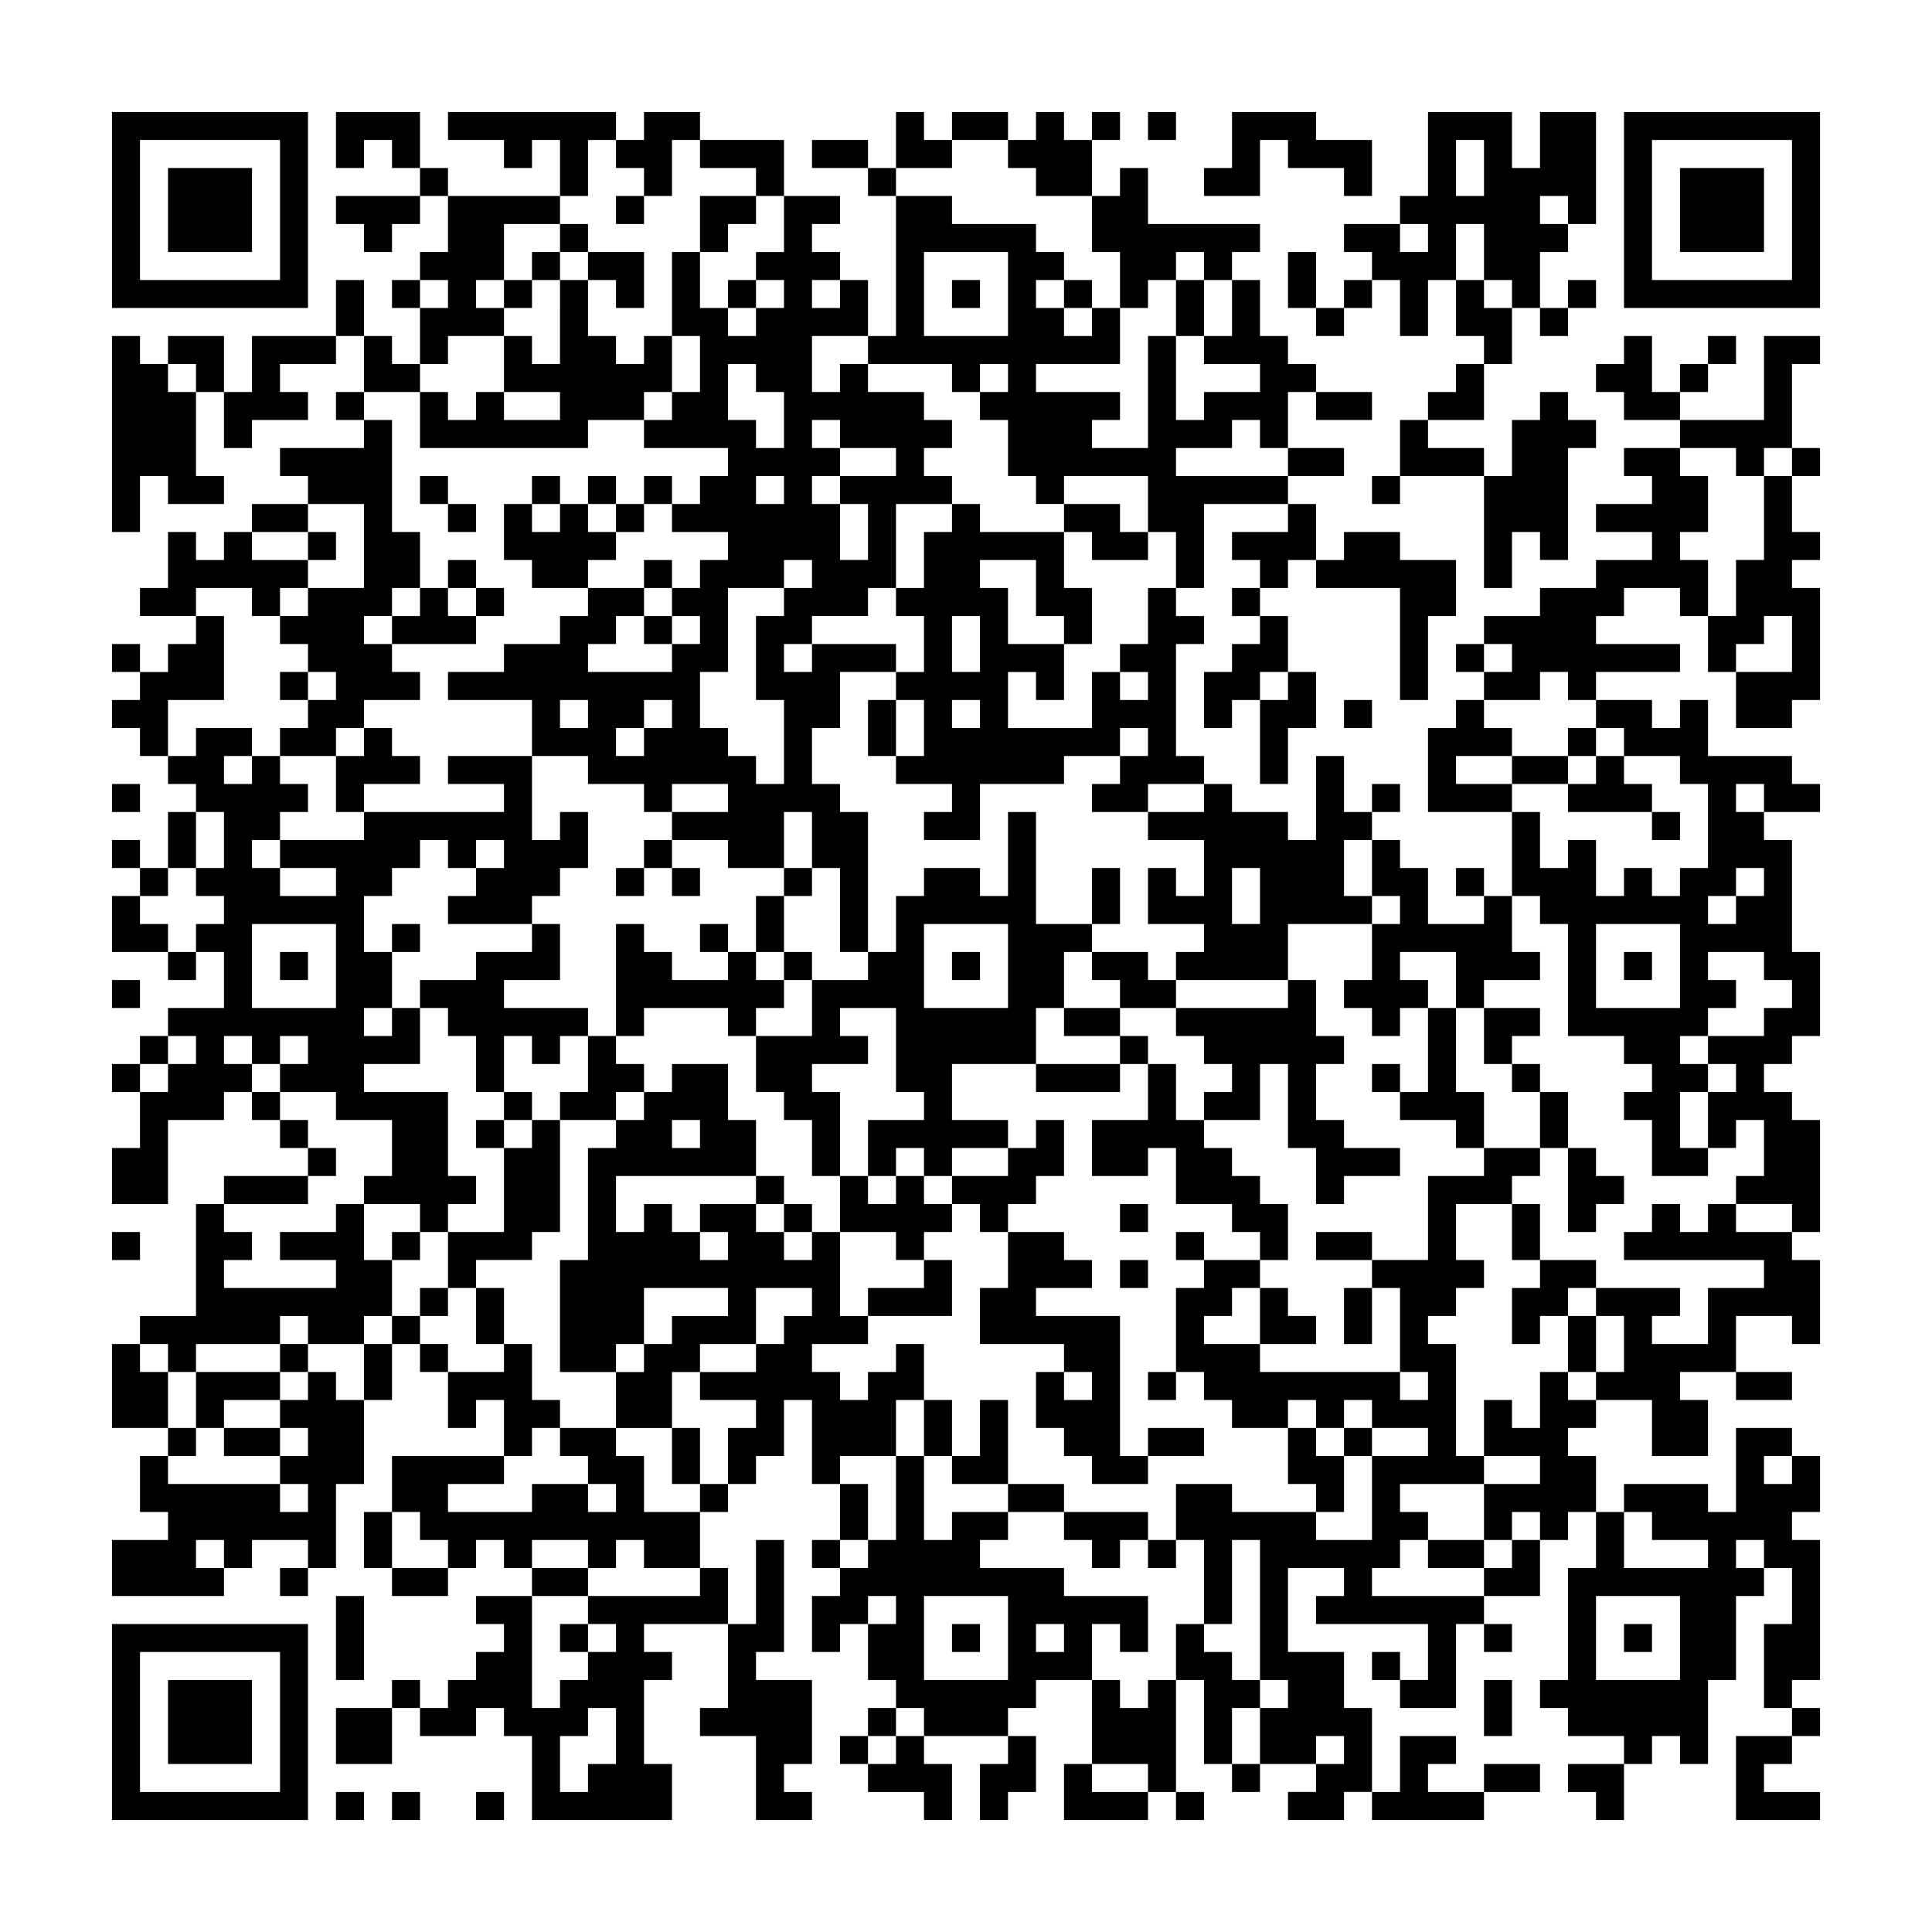 <svg xmlns="http://www.w3.org/2000/svg" viewBox="0 0 69 69"><path d="M4 4h7v7h-7zM12 4h3v2h-1v-1h-1v1h-1zM16 4h6v1h-1v2h-1v-2h-1v1h-1v-1h-2zM23 4h2v1h-1v2h-1v-1h-1v-1h1zM32 4h1v1h1v1h-2zM34 4h2v1h-2zM37 4h1v1h1v2h-2v-1h-1v-1h1zM39 4h1v1h-1zM41 4h1v1h-1zM44 4h3v1h2v2h-1v-1h-2v-1h-1v2h-2v-1h1zM51 4h3v2h1v-2h2v4h-1v-1h-1v1h1v1h-1v2h-1v-1h-1v-2h-1v2h-1v2h-1v-2h-1v-1h-1v-1h2v1h1v-1h-1v-1h1zM58 4h7v7h-7zM5 5v5h5v-5zM25 5h3v2h-1v-1h-2zM29 5h2v1h-2zM52 5v2h1v-2zM59 5v5h5v-5zM6 6h3v3h-3zM15 6h1v1h-1zM31 6h1v1h-1zM40 6h1v2h4v1h-1v1h-1v-1h-1v1h-1v1h-1v-2h-1v-2h1zM60 6h3v3h-3zM12 7h3v1h-1v1h-1v-1h-1zM16 7h4v1h-2v2h-1v1h1v1h-2v1h-1v-2h1v-1h-1v-1h1zM22 7h1v1h-1zM25 7h2v1h-1v1h-1zM28 7h2v1h-1v1h1v1h-1v1h1v-1h1v2h-2v2h1v-1h1v1h2v1h1v1h-1v1h1v1h-2v3h-1v1h-2v1h-1v1h1v-1h3v1h-2v2h-1v2h1v1h1v5h-1v-3h-1v-2h-1v2h-2v-1h-2v-1h2v-1h-2v1h-1v-1h-2v-1h-2v-2h-3v-1h2v-1h2v-1h1v-1h2v1h-1v1h-1v1h3v-1h1v-1h-1v-1h1v-1h1v-1h-2v-1h1v-1h1v-1h-3v-1h1v-1h1v-2h-1v-3h1v2h1v1h1v-1h1v-1h-1v-1h1zM32 7h2v1h3v1h1v1h-1v1h1v1h1v-1h1v2h-3v1h3v1h-1v1h2v-4h1v3h1v-1h2v-1h-2v-1h1v-2h1v2h1v1h1v1h-1v2h-1v-1h-1v1h-2v1h4v1h-3v3h-1v-2h-1v-2h-3v1h-1v-1h-1v-2h-1v-1h1v-1h-1v1h-1v-1h-3v-1h1zM20 8h1v1h-1zM19 9h1v1h-1zM21 9h2v2h-1v-1h-1zM33 9v3h3v-3zM46 9h1v2h-1zM12 10h1v2h-1zM14 10h1v1h-1zM18 10h1v1h-1zM20 10h1v2h1v1h1v-1h1v2h-1v1h-2v1h-6v-2h1v1h1v-1h1v1h2v-1h-2v-2h1v1h1zM26 10h1v1h-1zM34 10h1v1h-1zM38 10h1v1h-1zM42 10h1v2h-1zM48 10h1v1h-1zM52 10h1v1h1v2h-1v-1h-1zM56 10h1v1h-1zM47 11h1v1h-1zM55 11h1v1h-1zM4 12h1v1h1v1h1v3h1v1h-2v-1h-1v2h-1zM6 12h2v2h-1v-1h-1zM9 12h3v1h-2v1h1v1h-2v1h-1v-2h1zM13 12h1v1h1v1h-2zM58 12h1v2h1v1h-2v-1h-1v-1h1zM61 12h1v1h-1zM63 12h2v1h-1v3h-1v1h-1v-1h-2v-1h3zM26 13v2h1v1h1v-2h-1v-1zM52 13h1v2h-2v-1h1zM60 13h1v1h-1zM12 14h1v1h-1zM47 14h2v1h-2zM55 14h1v1h1v1h-1v4h-1v-1h-1v2h-1v-4h1v-2h1zM13 15h1v4h1v2h-1v1h-1v1h1v1h1v1h-2v1h-1v1h-2v-1h1v-1h1v-1h-1v-1h-1v-1h1v-1h2v-3h-2v-1h-1v-1h3zM29 15v1h1v1h-1v1h1v2h1v-2h-1v-1h2v-1h-2v-1zM50 15h1v1h2v1h-3zM46 16h2v1h-2zM58 16h2v1h1v2h-1v1h1v2h-1v-1h-2v1h-1v1h3v1h-3v1h-1v-1h-1v1h-2v-1h1v-1h-1v-1h2v-1h2v-1h2v-1h-2v-1h2v-1h-1zM64 16h1v1h-1zM15 17h1v1h-1zM19 17h1v1h-1zM21 17h1v1h-1zM23 17h1v1h-1zM27 17v1h1v-1zM49 17h1v1h-1zM63 17h1v2h1v1h-1v1h1v4h-1v1h-2v-2h2v-2h-1v1h-1v1h-1v-2h1v-2h1zM9 18h2v1h-2zM16 18h1v1h-1zM18 18h1v1h1v-1h1v1h1v1h-1v1h-2v-1h-1zM22 18h1v1h-1zM34 18h1v1h3v2h1v2h-1v-1h-1v-2h-2v1h1v2h2v2h-1v-1h-1v2h3v-2h1v1h1v-1h-1v-1h1v-2h1v1h1v1h-1v4h1v1h-2v1h-2v-1h1v-1h1v-1h-1v1h-2v1h-3v2h-2v-1h1v-1h-2v-1h1v-2h-1v-1h1v-2h-1v-1h1v-2h1zM38 18h2v1h1v1h-2v-1h-1zM46 18h1v2h-1v1h-1v-1h-1v-1h2zM6 19h1v1h1v-1h1v1h2v1h-1v1h-1v-1h-2v1h-2v-1h1zM11 19h1v1h-1zM48 19h2v1h2v2h-1v3h-1v-4h-3v-1h1zM16 20h1v1h-1zM23 20h1v1h-1zM28 20v1h-2v3h-1v2h1v1h1v1h1v-3h-1v-3h1v-1h1v-1zM15 21h1v1h1v1h-3v-1h1zM17 21h1v1h-1zM44 21h1v1h-1zM7 22h1v3h-2v2h-1v-1h-1v-1h1v-1h1v-1h1zM23 22h1v1h-1zM34 22v2h1v-2zM45 22h1v2h-1v1h-1v1h-1v-2h1v-1h1zM4 23h1v1h-1zM52 23h1v1h-1zM10 24h1v1h-1zM46 24h1v2h-1v2h-1v-3h1zM20 25v1h1v-1zM23 25v1h-1v1h1v-1h1v-1zM31 25h1v2h-1zM34 25v1h1v-1zM48 25h1v1h-1zM52 25h1v1h1v1h-2v1h2v1h-3v-3h1zM57 25h2v1h1v-1h1v2h3v1h1v1h-2v-1h-1v1h1v1h1v4h1v3h-1v1h-1v1h1v1h1v4h-1v-1h-2v-1h1v-2h-1v1h-1v-2h1v-1h-1v-1h2v-1h1v-1h-1v-1h-2v1h1v1h-1v1h-1v1h1v1h-1v2h1v1h-2v-2h-1v-1h1v-1h-1v-1h-2v-4h-1v-1h-1v-3h1v2h1v-1h1v2h1v-1h1v1h1v-1h1v-3h-1v-1h-2v-1h-1zM7 26h2v1h-1v1h1v-1h1v1h1v1h-1v1h-1v1h1v1h2v-1h-2v-1h3v-1h5v-1h-2v-1h3v3h1v-1h1v2h-1v1h-1v1h-3v-1h1v-1h1v-1h-1v1h-1v-1h-1v1h-1v1h-1v2h1v2h-1v1h1v-1h1v2h-2v1h3v3h1v1h-1v1h-1v-1h-2v-1h1v-2h-2v-1h-2v-1h1v-1h-1v1h-1v-1h-1v1h1v1h-1v1h-2v3h-2v-2h1v-2h1v-1h1v-1h-1v-1h2v-2h-1v-1h1v-1h-1v-1h1v-2h-1v-1h-1v-1h1zM13 26h1v1h1v1h-2v1h-1v-2h1zM56 26h1v1h-1zM47 27h1v2h1v1h-1v2h1v1h-3v2h-4v-1h1v-1h-2v-2h1v1h1v-2h-2v-1h2v-1h1v1h2v1h1zM54 27h2v1h-2zM57 27h1v1h1v1h-3v-1h1zM4 28h1v1h-1zM49 28h1v1h-1zM6 29h1v2h-1zM36 29h1v4h2v1h-1v2h-1v2h-3v2h2v1h-2v1h-1v-1h-1v1h-1v-2h2v-1h-1v-3h-2v1h1v1h-2v1h1v3h-1v-2h-1v-1h-1v-2h2v-2h2v-1h1v-2h1v-1h2v1h1zM59 29h1v1h-1zM4 30h1v1h-1zM23 30h1v1h-1zM49 30h1v1h1v2h2v-1h1v2h1v1h-2v1h-1v-2h-2v1h1v1h-1v1h-1v-1h-1v-1h1v-2h1v-1h-1zM5 31h1v1h-1zM22 31h1v1h-1zM24 31h1v1h-1zM28 31h1v1h-1zM39 31h1v2h-1zM44 31v2h1v-2zM52 31h1v1h-1zM62 31v1h-1v1h1v-1h1v-1zM4 32h1v1h1v1h-2zM27 32h1v2h-1zM9 33v3h3v-3zM14 33h1v1h-1zM19 33h1v2h-2v1h3v1h-1v1h-1v-1h-1v2h-1v-2h-1v-1h-1v-1h2v-1h2zM22 33h1v1h1v1h2v-1h1v1h1v1h-1v1h-1v-1h-3v1h-1zM25 33h1v1h-1zM33 33v3h3v-3zM57 33v3h3v-3zM6 34h1v1h-1zM10 34h1v1h-1zM28 34h1v1h-1zM34 34h1v1h-1zM39 34h2v1h1v1h-2v-1h-1zM58 34h1v1h-1zM4 35h1v1h-1zM46 35h1v2h1v1h-1v2h1v1h2v1h-2v1h-1v-2h-1v-3h-1v2h-2v-1h1v-1h-1v-1h-1v-1h4zM38 36h2v1h-2zM51 36h1v3h1v2h-1v-1h-2v-1h1zM53 36h2v1h-1v1h-1zM5 37h1v1h-1zM21 37h1v1h1v1h-1v1h-2v-1h1zM40 37h1v1h-1zM4 38h1v1h-1zM24 38h2v2h1v2h-5v2h1v-1h1v1h1v1h1v-1h-1v-1h2v1h1v1h1v-1h1v3h1v1h-2v1h1v1h1v-1h1v-1h1v2h-1v2h-2v1h-1v-3h-1v2h-1v1h-1v-2h1v-1h-2v-1h2v-1h1v-1h1v-1h-2v2h-2v1h-1v2h-2v-2h1v-1h1v-1h2v-1h-3v2h-1v1h-2v-4h1v-4h1v-1h1v-1h1zM37 38h3v1h-3zM41 38h1v2h1v1h1v1h1v1h1v2h-1v-1h-1v-1h-2v-2h-1v1h-2v-2h2zM49 38h1v1h-1zM54 38h1v1h-1zM9 39h1v1h-1zM18 39h1v1h-1zM55 39h1v2h-1zM10 40h1v1h-1zM17 40h1v1h-1zM19 40h1v4h-1v1h-2v1h-1v-2h2v-3h1zM24 40v1h1v-1zM37 40h1v2h-1v1h-1v1h-1v-1h-1v-1h2v-1h1zM11 41h1v1h-1zM53 41h2v1h-1v1h-2v2h1v1h-1v1h-1v1h1v4h1v1h-3v1h1v1h-1v1h-1v1h4v1h-1v3h-2v-1h1v-2h-4v-1h1v-1h-2v3h2v2h1v3h-1v1h-2v-1h1v-1h1v-1h-1v1h-2v-2h1v-1h-1v-5h-1v3h-1v-3h-1v-2h2v1h3v1h2v-3h2v-1h-2v-1h-1v1h-1v-1h-1v1h-2v-1h-1v-1h-1v-3h1v-1h2v1h-1v1h-1v1h2v1h5v1h1v-1h-1v-3h-1v-1h2v-3h2zM56 41h1v1h1v1h-1v1h-1zM8 42h3v1h-3zM27 42h1v1h-1zM30 42h1v1h1v-1h1v1h1v1h-1v1h-1v-1h-2zM7 43h1v1h1v1h-1v1h4v-1h-2v-1h2v-1h1v2h1v2h-1v1h-2v-1h-1v1h-3v1h-1v-1h-1v-1h2zM28 43h1v1h-1zM40 43h1v1h-1zM54 43h1v2h-1zM59 43h1v1h1v-1h1v1h2v1h1v3h-1v-1h-2v2h-2v1h1v2h-2v-2h-2v-1h1v-2h-1v-1h3v1h-1v1h2v-2h2v-1h-5v-1h1zM4 44h1v1h-1zM14 44h1v1h-1zM36 44h2v1h1v1h-2v1h3v5h1v1h-2v-1h-1v-1h-1v-2h1v1h1v-1h-1v-1h-3v-2h1zM42 44h1v1h-1zM47 44h2v1h-2zM33 45h1v2h-3v-1h2zM40 45h1v1h-1zM55 45h2v1h-1v1h-1v1h-1v-2h1zM15 46h1v1h-1zM17 46h1v2h-1zM45 46h1v1h1v1h-2zM48 46h1v2h-1zM14 47h1v1h-1zM56 47h1v2h-1zM4 48h1v1h1v2h-2zM10 48h1v1h-1zM13 48h1v2h-1zM15 48h1v1h-1zM18 48h1v2h1v1h-1v1h-1v-2h-1v1h-1v-2h2zM7 49h3v1h-2v1h-1zM11 49h1v1h1v3h-1v3h-1v-1h-2v1h-1v-1h-1v1h1v1h-4v-2h2v-1h-1v-2h1v1h4v1h1v-1h-1v-1h1v-1h-1v-1h1zM41 49h1v1h-1zM55 49h1v1h1v1h-1v1h1v2h-1v1h-1v-1h-1v1h-1v-2h2v-1h-2v-2h1v1h1zM62 49h2v1h-2zM33 50h1v2h-1zM35 50h1v3h-2v-1h1zM6 51h1v1h-1zM8 51h2v1h-2zM20 51h2v1h1v2h2v2h-2v-1h-1v1h-1v-1h-2v1h-1v-1h-1v1h-1v-1h-1v-1h-1v-2h4v1h-2v1h3v-1h2v1h1v-1h-1v-1h-1zM24 51h1v2h-1zM41 51h2v1h-2zM46 51h1v1h1v2h-1v-1h-1zM48 51h1v1h-1zM62 51h2v1h-1v1h1v-1h1v2h-1v1h1v5h-1v1h-1v-3h1v-2h-1v-1h-1v1h1v1h-1v3h-1v3h-1v-1h-1v1h-1v-1h-2v-1h-1v-1h1v-4h1v-2h1v2h3v-1h-2v-1h-1v-1h3v1h1zM32 52h1v3h1v-1h2v1h-1v1h3v1h3v2h-1v-1h-1v2h-2v1h-1v1h-3v-1h-1v-1h-1v-2h1v-1h-1v1h-1v1h-1v-2h1v-1h1v-1h1zM25 53h1v1h-1zM30 53h1v2h-1zM36 53h2v1h-2zM13 54h1v2h-1zM38 54h3v1h-1v1h-1v-1h-1zM27 55h1v4h-1v1h2v3h-1v1h1v1h-2v-3h-2v-1h1v-3h1zM29 55h1v1h-1zM41 55h1v1h-1zM51 55h2v1h-2zM54 55h1v2h-2v-1h1zM10 56h1v1h-1zM14 56h2v1h-2zM19 56h2v1h-2zM25 56h1v2h-3v1h1v1h-1v3h1v2h-5v-3h-1v-1h-1v1h-2v-1h1v-1h1v-1h1v-1h-1v-1h2v4h1v-1h1v-1h1v-1h-1v-1h4zM12 57h1v3h-1zM33 57v3h3v-3zM57 57v3h3v-3zM4 58h7v7h-7zM20 58h1v1h-1zM34 58h1v1h-1zM37 58v1h1v-1zM42 58h1v1h1v1h1v1h-1v2h-1v-3h-1zM53 58h1v1h-1zM58 58h1v1h-1zM5 59v5h5v-5zM49 59h1v1h-1zM6 60h3v3h-3zM14 60h1v1h-1zM39 60h1v1h1v-1h1v4h-1v-1h-2zM53 60h1v2h-1zM12 61h2v2h-2zM21 61v1h-1v2h1v-1h1v-2zM31 61h1v1h-1zM64 61h1v1h-1zM30 62h1v1h-1zM32 62h1v1h1v2h-1v-1h-2v-1h1zM36 62h1v2h-1v1h-1v-2h1zM50 62h2v1h-1v1h2v1h-4v-1h1zM62 62h2v1h-1v1h2v1h-3zM38 63h1v1h2v1h-3zM44 63h1v1h-1zM53 63h2v1h-2zM56 63h2v2h-1v-1h-1zM12 64h1v1h-1zM14 64h1v1h-1zM17 64h1v1h-1zM42 64h1v1h-1z"/></svg>